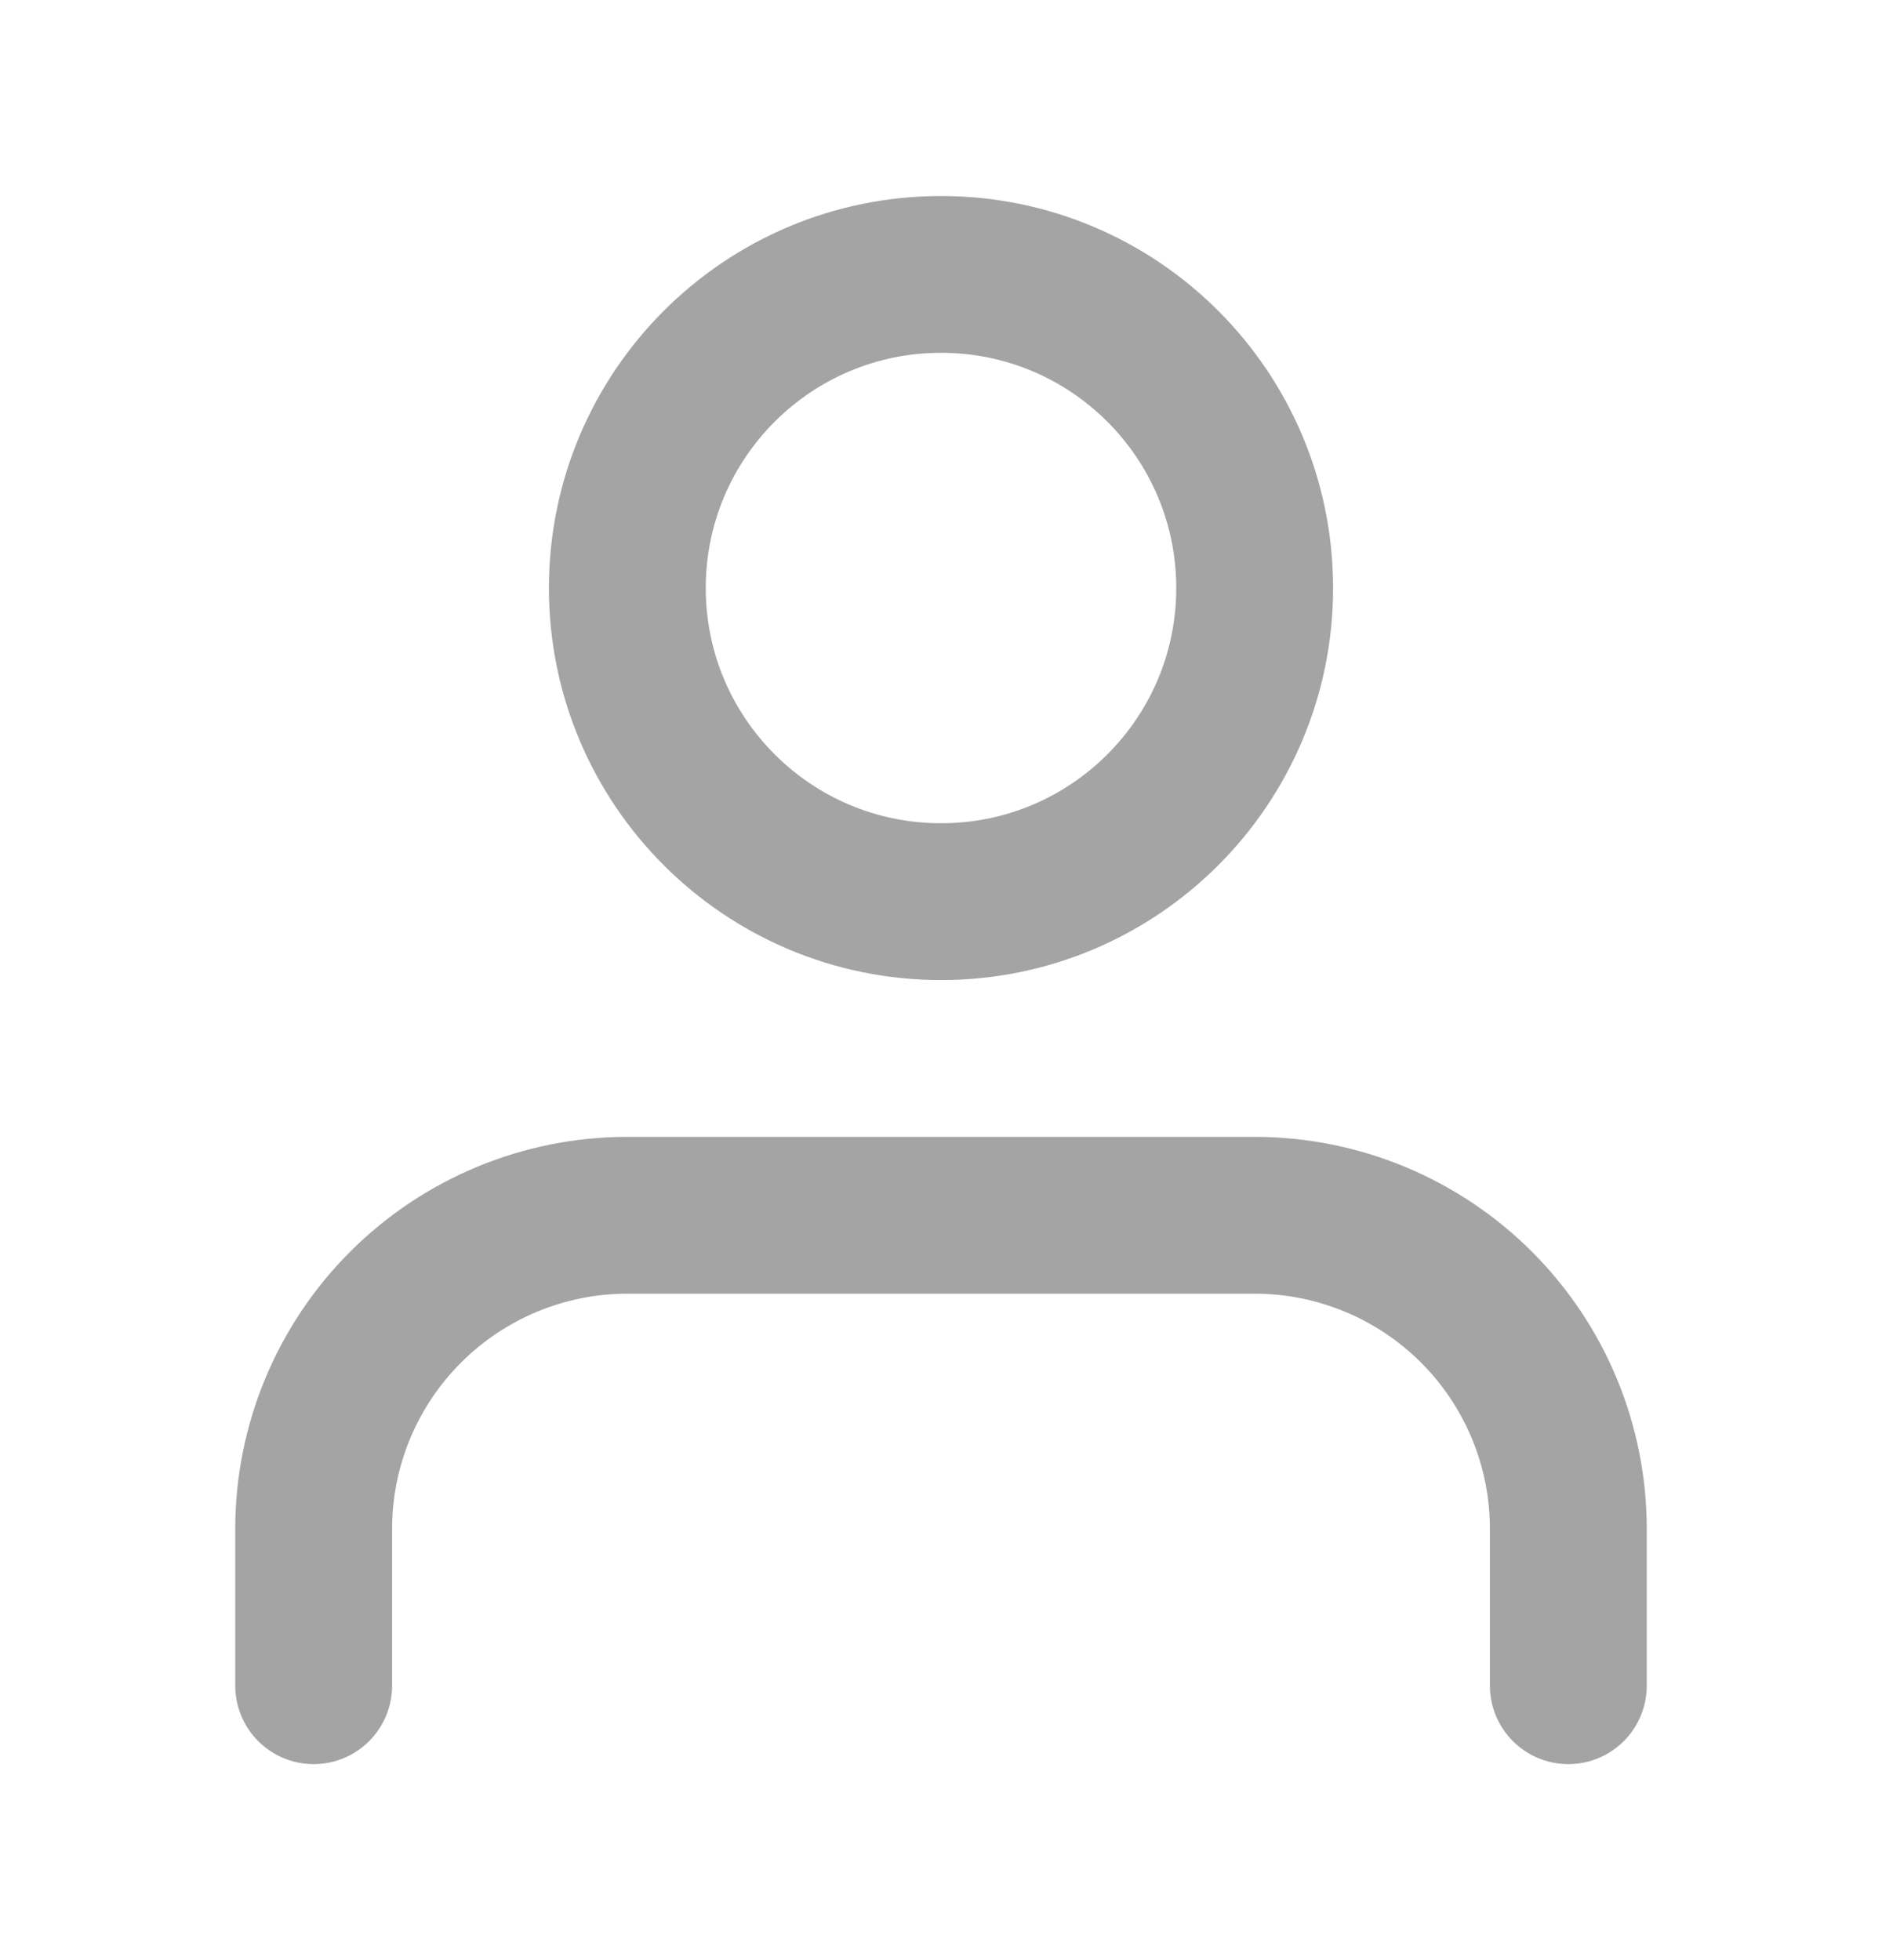 <svg width="24" height="25" viewBox="0 0 24 25" fill="none" xmlns="http://www.w3.org/2000/svg">
<path d="M20 21.5V19.5C20 18.439 19.579 17.422 18.829 16.672C18.079 15.922 17.061 15.5 16 15.5H8C6.94 15.5 5.922 15.922 5.172 16.672C4.422 17.422 4 18.439 4 19.5V21.5" stroke="#A4A4A4" stroke-width="2" stroke-linecap="round" stroke-linejoin="round"/>
<path d="M12.001 11.5C14.21 11.5 16 9.709 16 7.5C16 5.291 14.21 3.5 12.001 3.5C9.791 3.5 8 5.291 8 7.5C8 9.709 9.791 11.5 12.001 11.5Z" stroke="#A4A4A4" stroke-width="2" stroke-linecap="round" stroke-linejoin="round"/>
</svg>
